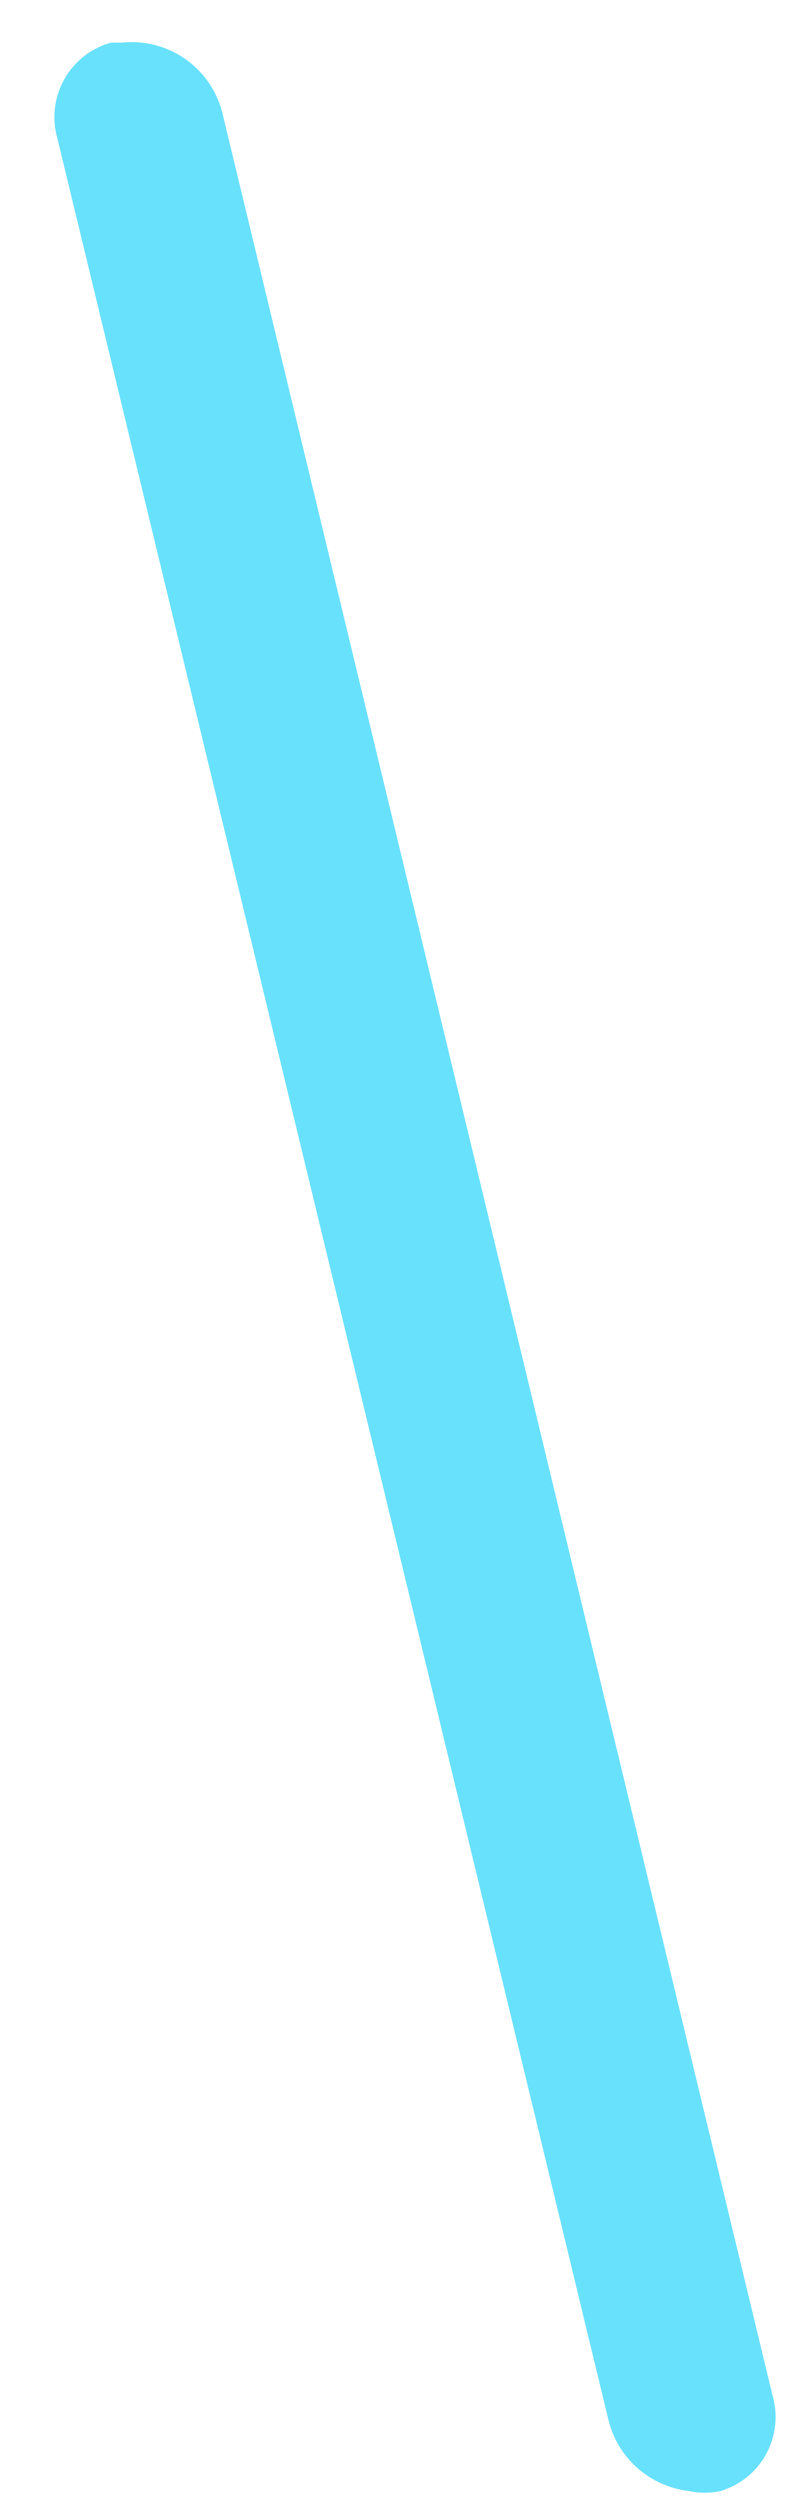 <?xml version="1.0" encoding="UTF-8" standalone="no"?><svg width='12' height='38' viewBox='0 0 12 38' fill='none' xmlns='http://www.w3.org/2000/svg'>
<path d='M3.386 1.733L11.748 36.406C11.836 36.705 11.803 37.026 11.655 37.299C11.507 37.573 11.257 37.776 10.959 37.865C10.8 37.9 10.635 37.9 10.476 37.865C10.185 37.831 9.913 37.709 9.694 37.515C9.475 37.321 9.321 37.065 9.253 36.781L0.871 2.097C0.829 1.949 0.817 1.793 0.836 1.639C0.854 1.486 0.903 1.337 0.979 1.203C1.055 1.068 1.157 0.95 1.279 0.854C1.401 0.759 1.54 0.689 1.69 0.648H1.857C2.2 0.613 2.545 0.703 2.826 0.903C3.107 1.102 3.306 1.397 3.386 1.733Z' fill='#68E1FD'/>
</svg>

